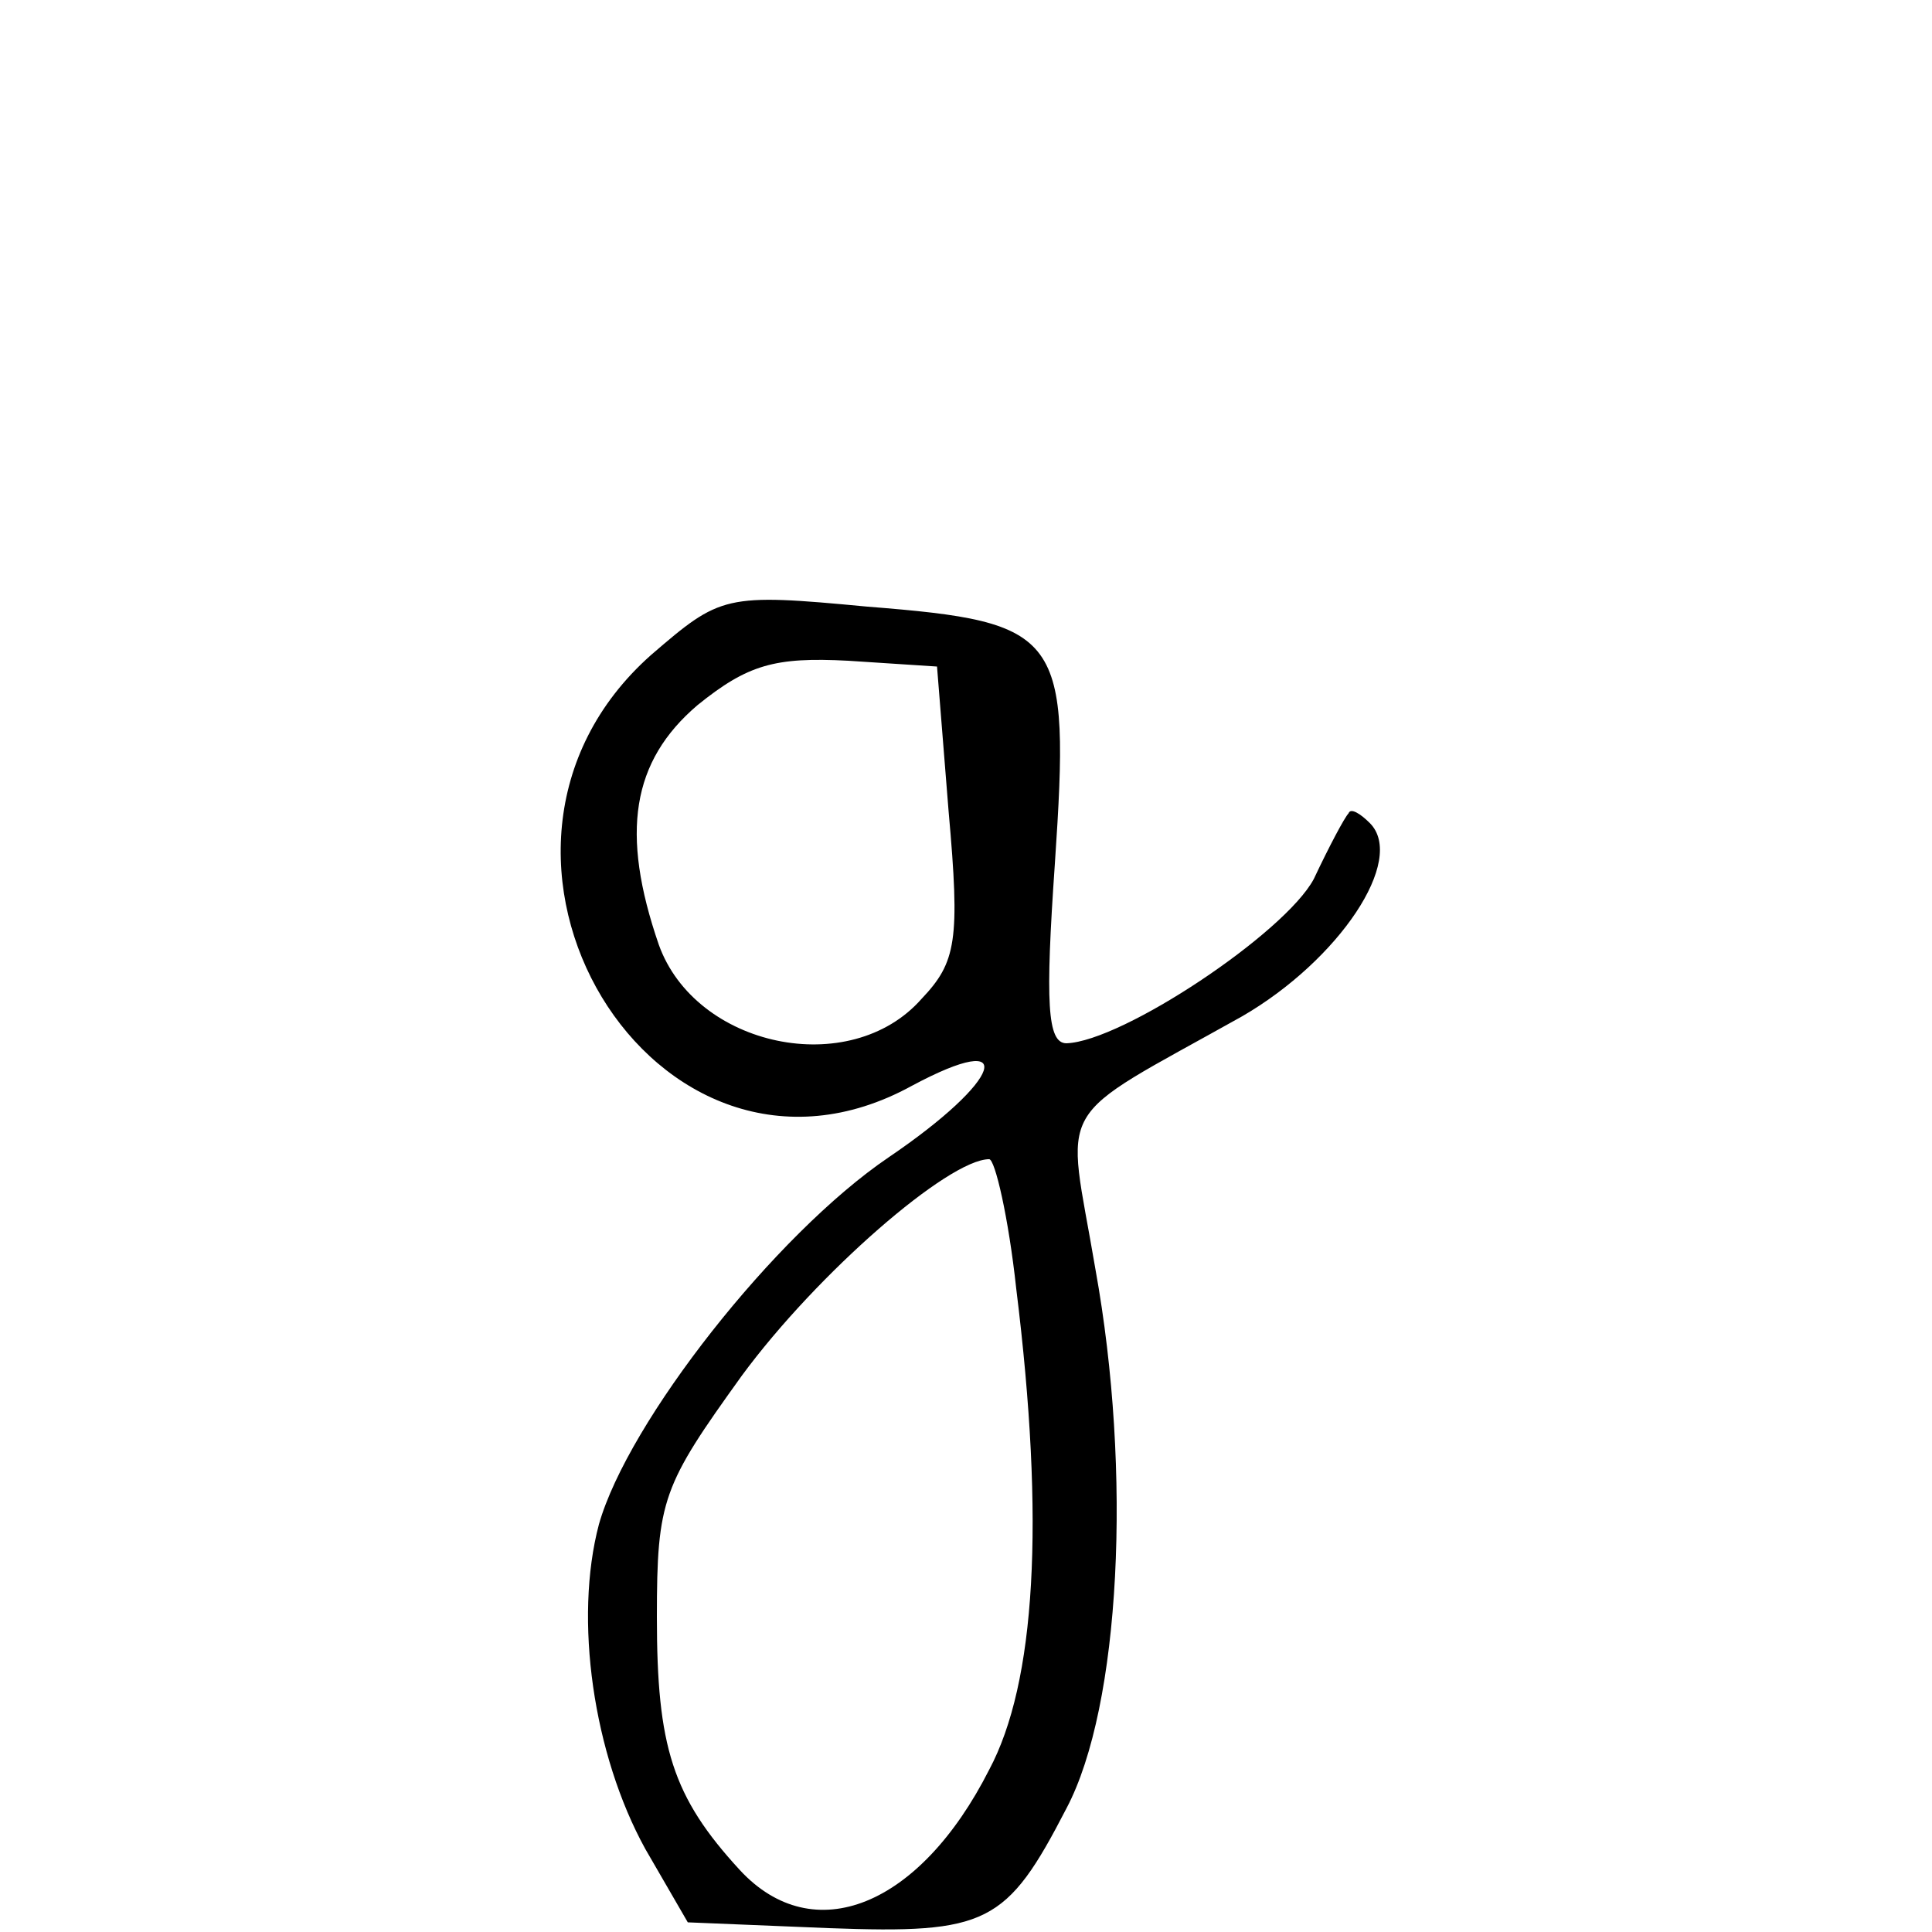 <?xml version="1.0" standalone="no"?>
<!DOCTYPE svg PUBLIC "-//W3C//DTD SVG 20010904//EN"
 "http://www.w3.org/TR/2001/REC-SVG-20010904/DTD/svg10.dtd">
<svg version="1.0" xmlns="http://www.w3.org/2000/svg"
 width="100pt" height="100pt" viewBox="0 0 100 100"
 preserveAspectRatio="xMidYMid meet">
<g transform="translate(0,100) scale(0.1,-0.1)"
fill="#000000" stroke="none">
<path d="M337 661 c-115 -102 2 -296 135 -223 56 30 47 3 -12 -37 -59 -40
-135 -137 -150 -190 -13 -49 -3 -119 24 -168 l22 -38 73 -3 c82 -3 92 2 123
62 28 53 34 174 15 279 -15 89 -24 75 76 131 50 29 85 81 66 100 -5 5 -10 8
-11 5 -2 -2 -10 -17 -18 -34 -15 -28 -99 -84 -128 -85 -10 0 -11 21 -6 93 8
119 4 125 -97 133 -74 7 -76 6 -112 -25z m154 -81 c6 -67 4 -78 -14 -97 -37
-42 -117 -25 -136 28 -20 58 -14 95 20 124 26 21 40 25 78 23 l46 -3 6 -75z
m35 -247 c15 -121 10 -204 -14 -249 -36 -71 -91 -93 -129 -52 -35 38 -43 64
-43 131 0 61 3 68 44 125 39 53 107 112 128 112 3 0 10 -30 14 -67z"/>
</g>
</svg>
